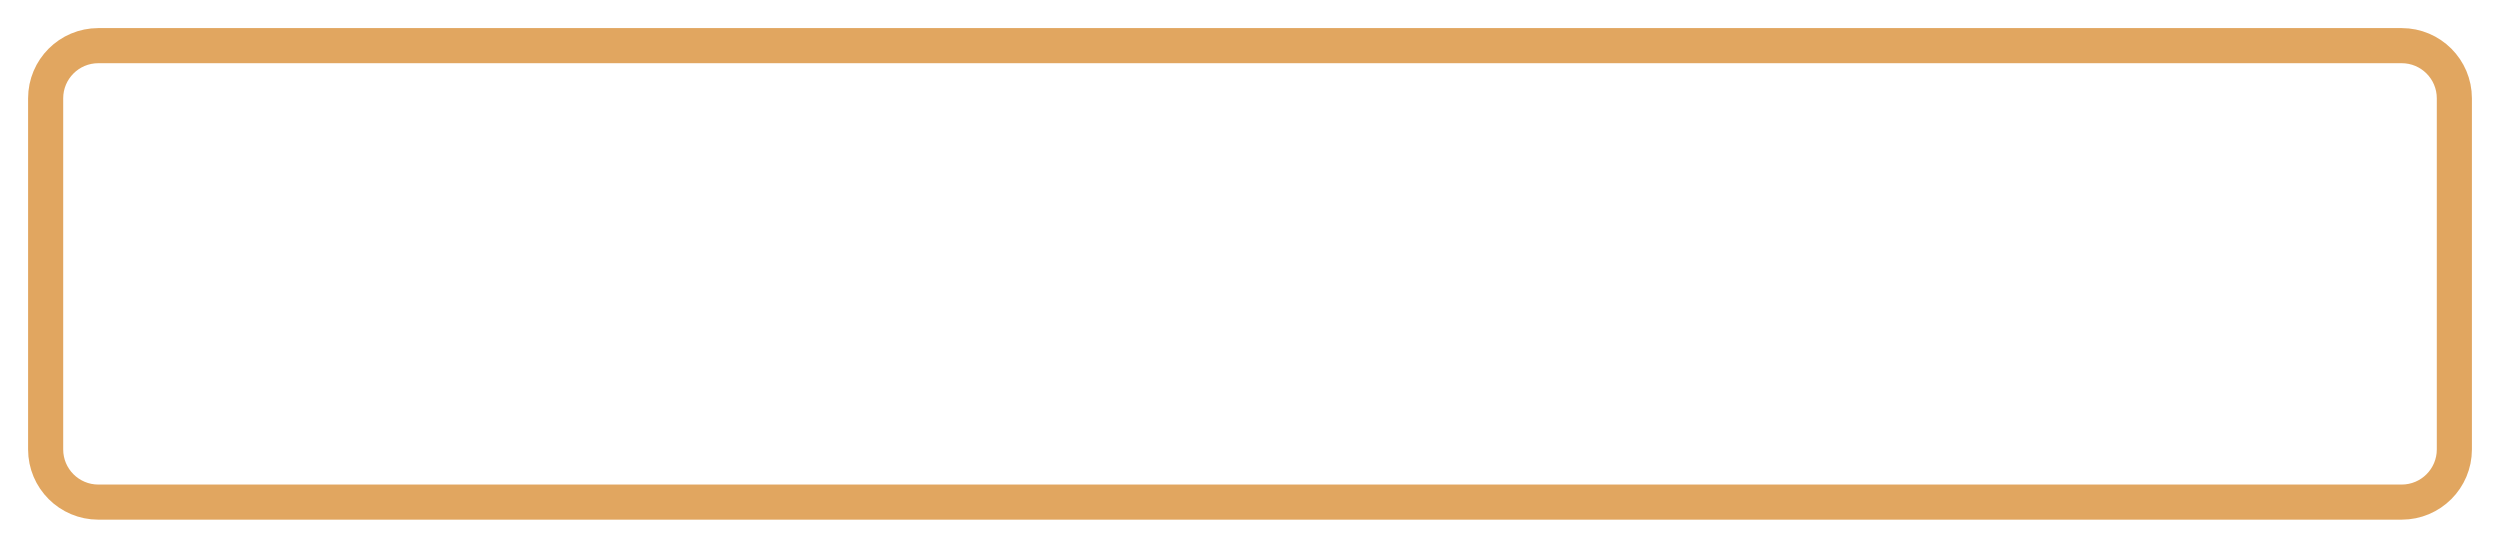 <svg width="356" height="78" viewBox="0 0 356 78" fill="none" xmlns="http://www.w3.org/2000/svg">
<g filter="url(#filter0_d_217_50)">
<path d="M4 10C4 4.477 8.477 0 14 0H342C347.523 0 352 4.477 352 10V60C352 65.523 347.523 70 342 70H14C8.477 70 4 65.523 4 60V10Z" fill="white"/>
<path d="M14 2.5H342C346.142 2.5 349.5 5.858 349.5 10V60C349.5 64.142 346.142 67.5 342 67.5H14C9.858 67.5 6.5 64.142 6.5 60V10C6.5 5.858 9.858 2.5 14 2.5Z" stroke="#E1A660" stroke-width="5"/>
</g>
<defs>
<filter id="filter0_d_217_50" x="0" y="0" width="356" height="78" filterUnits="userSpaceOnUse" color-interpolation-filters="sRGB">
<feFlood flood-opacity="0" result="BackgroundImageFix"/>
<feColorMatrix in="SourceAlpha" type="matrix" values="0 0 0 0 0 0 0 0 0 0 0 0 0 0 0 0 0 0 127 0" result="hardAlpha"/>
<feOffset dy="4"/>
<feGaussianBlur stdDeviation="2"/>
<feComposite in2="hardAlpha" operator="out"/>
<feColorMatrix type="matrix" values="0 0 0 0 0 0 0 0 0 0 0 0 0 0 0 0 0 0 0.25 0"/>
<feBlend mode="normal" in2="BackgroundImageFix" result="effect1_dropShadow_217_50"/>
<feBlend mode="normal" in="SourceGraphic" in2="effect1_dropShadow_217_50" result="shape"/>
</filter>
</defs>
</svg>

